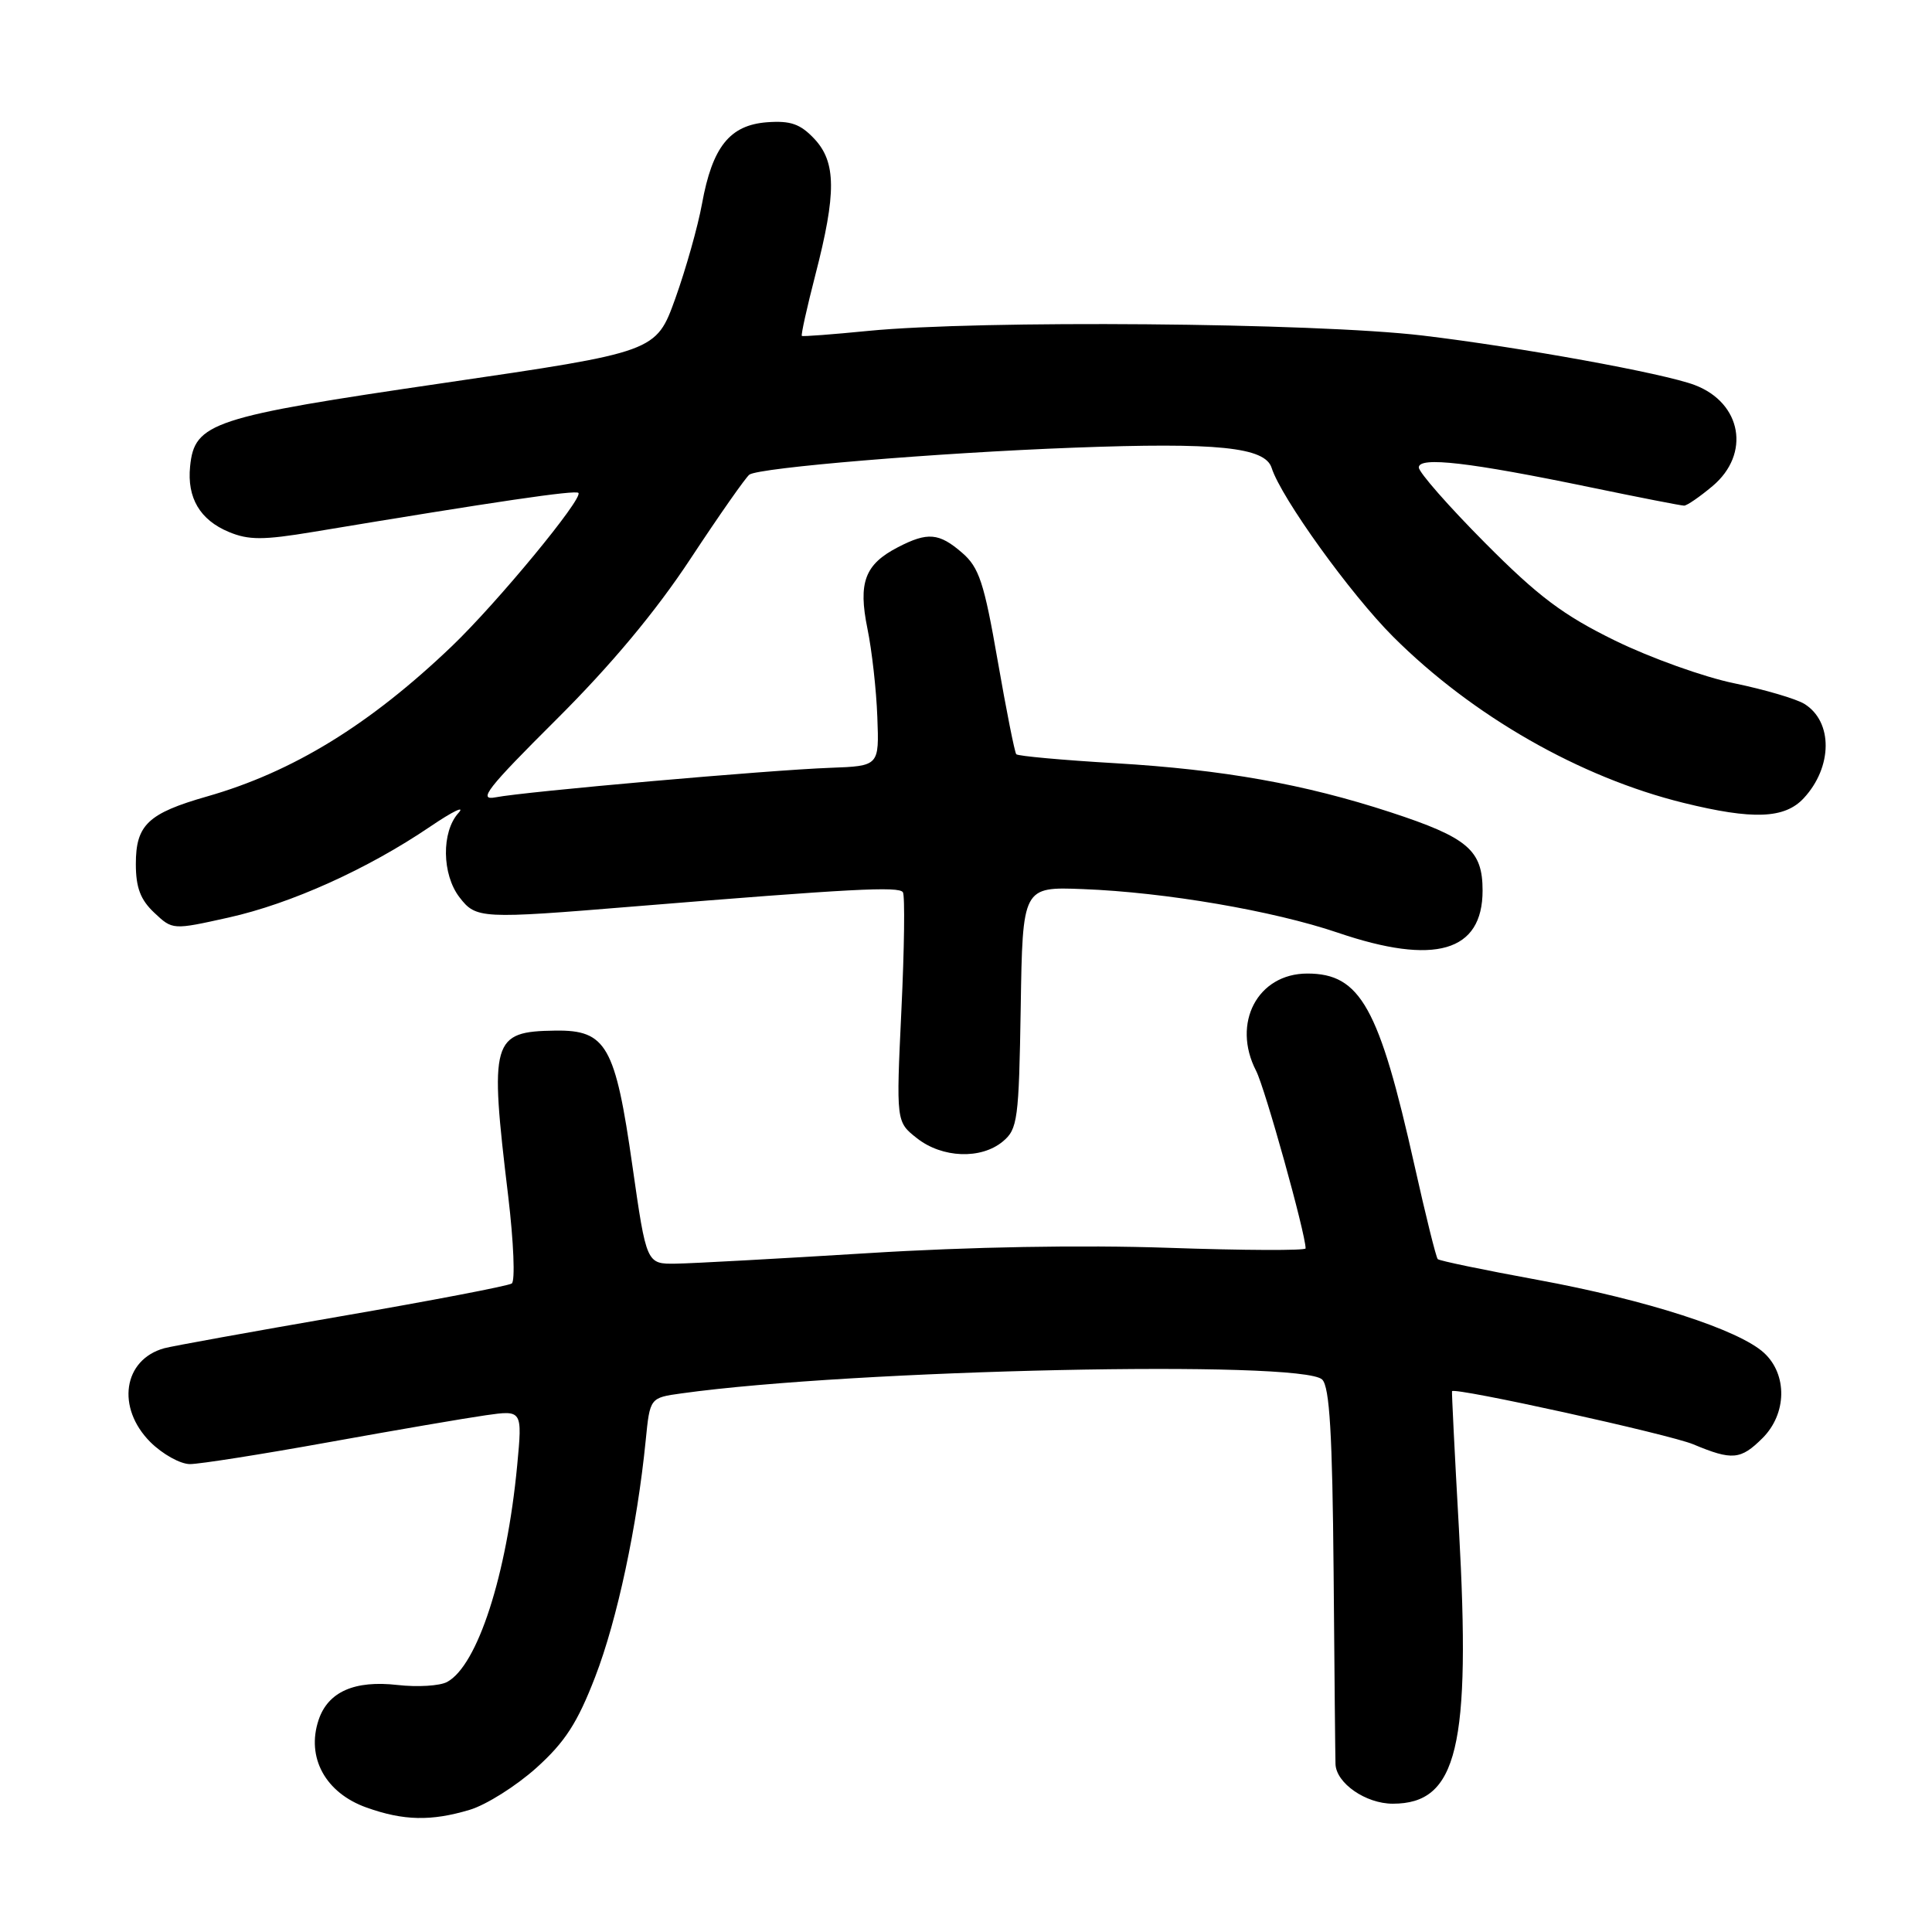 <?xml version="1.0" encoding="UTF-8" standalone="no"?>
<!DOCTYPE svg PUBLIC "-//W3C//DTD SVG 1.1//EN" "http://www.w3.org/Graphics/SVG/1.1/DTD/svg11.dtd" >
<svg xmlns="http://www.w3.org/2000/svg" xmlns:xlink="http://www.w3.org/1999/xlink" version="1.1" viewBox="0 0 256 256">
 <g >
 <path fill="currentColor"
d=" M 62.24 239.81 C 64.42 239.16 68.38 236.66 71.05 234.27 C 74.87 230.83 76.51 228.30 78.87 222.18 C 81.78 214.64 84.43 202.23 85.56 190.85 C 86.12 185.21 86.12 185.21 90.31 184.63 C 113.08 181.46 172.58 180.18 175.20 182.80 C 176.18 183.78 176.55 190.00 176.71 208.30 C 176.82 221.61 176.93 233.06 176.96 233.75 C 177.05 236.28 180.97 239.00 184.55 239.00 C 193.12 239.00 194.92 231.50 193.31 202.50 C 192.75 192.60 192.35 184.43 192.40 184.34 C 192.75 183.79 221.22 190.06 224.37 191.38 C 229.53 193.54 230.65 193.44 233.55 190.55 C 236.77 187.33 236.86 182.14 233.75 179.27 C 230.41 176.19 218.16 172.24 203.70 169.58 C 196.66 168.29 190.72 167.06 190.51 166.84 C 190.29 166.63 188.91 161.06 187.44 154.48 C 182.74 133.46 180.26 129.00 173.23 129.00 C 166.64 129.00 163.18 135.57 166.44 141.89 C 167.62 144.17 173.00 163.47 173.00 165.42 C 173.00 165.72 164.79 165.69 154.75 165.34 C 143.38 164.95 128.39 165.21 115.00 166.05 C 103.17 166.78 91.74 167.41 89.58 167.44 C 85.66 167.50 85.66 167.50 83.80 154.50 C 81.53 138.55 80.34 136.47 73.59 136.56 C 65.15 136.68 64.84 137.75 67.34 158.50 C 68.06 164.55 68.28 169.76 67.81 170.07 C 67.34 170.39 57.18 172.34 45.23 174.40 C 33.28 176.47 22.72 178.38 21.76 178.65 C 16.32 180.16 15.38 186.53 19.92 191.08 C 21.53 192.68 23.89 194.00 25.17 194.00 C 26.45 194.00 34.70 192.70 43.50 191.11 C 52.30 189.52 61.69 187.91 64.36 187.53 C 69.22 186.84 69.22 186.84 68.53 194.17 C 67.15 208.71 63.27 220.71 59.24 222.87 C 58.28 223.39 55.33 223.57 52.68 223.27 C 46.97 222.62 43.47 224.17 42.22 227.89 C 40.55 232.87 43.12 237.57 48.57 239.51 C 53.47 241.26 57.14 241.34 62.24 239.81 Z  M 132.88 151.25 C 134.84 149.62 135.01 148.38 135.25 133.50 C 135.50 117.50 135.50 117.50 143.50 117.81 C 154.42 118.23 168.70 120.68 177.25 123.58 C 190.13 127.97 196.45 126.13 196.45 118.00 C 196.45 112.64 194.50 110.98 184.23 107.62 C 172.81 103.89 162.08 101.98 147.79 101.13 C 140.78 100.72 134.87 100.18 134.66 99.94 C 134.45 99.70 133.34 94.10 132.19 87.50 C 130.40 77.20 129.73 75.18 127.49 73.25 C 124.43 70.60 122.92 70.47 118.98 72.51 C 114.59 74.78 113.69 77.18 114.94 83.30 C 115.53 86.16 116.12 91.42 116.25 95.00 C 116.50 101.50 116.50 101.50 110.00 101.74 C 101.95 102.03 69.53 104.89 65.66 105.65 C 63.27 106.11 64.55 104.47 73.71 95.35 C 81.00 88.09 86.89 81.03 91.52 74.00 C 95.33 68.22 98.83 63.23 99.30 62.89 C 100.62 61.96 124.15 60.00 142.25 59.32 C 161.31 58.60 167.63 59.25 168.50 62.00 C 169.76 65.96 178.95 78.73 184.61 84.38 C 195.11 94.86 209.34 103.00 223.06 106.38 C 232.27 108.65 236.47 108.49 239.00 105.77 C 242.84 101.64 242.89 95.62 239.09 93.27 C 238.00 92.60 233.82 91.37 229.80 90.54 C 225.79 89.72 218.68 87.17 214.00 84.88 C 207.12 81.51 203.83 79.04 196.75 71.91 C 191.94 67.07 188.00 62.58 188.00 61.94 C 188.00 60.47 194.71 61.25 210.78 64.58 C 217.20 65.91 222.77 67.00 223.15 67.00 C 223.53 67.00 225.23 65.83 226.92 64.41 C 231.99 60.15 230.80 53.39 224.56 51.02 C 220.46 49.46 201.39 46.00 188.50 44.46 C 174.19 42.76 129.79 42.39 115.00 43.85 C 110.33 44.31 106.39 44.61 106.25 44.51 C 106.11 44.41 106.92 40.77 108.04 36.42 C 110.84 25.59 110.81 21.49 107.90 18.39 C 106.04 16.42 104.76 15.97 101.63 16.20 C 96.69 16.58 94.39 19.46 93.02 27.00 C 92.47 30.02 90.87 35.68 89.48 39.56 C 86.93 46.63 86.93 46.63 58.79 50.75 C 28.04 55.25 25.77 56.00 25.19 61.80 C 24.77 65.97 26.50 68.90 30.33 70.49 C 32.95 71.58 34.88 71.58 41.50 70.48 C 65.91 66.42 76.24 64.91 76.64 65.31 C 77.33 66.00 65.87 79.89 59.87 85.63 C 48.99 96.03 38.82 102.28 27.45 105.53 C 19.61 107.77 18.00 109.30 18.00 114.48 C 18.00 117.61 18.61 119.22 20.44 120.94 C 22.87 123.23 22.87 123.23 30.29 121.58 C 38.55 119.74 48.70 115.16 56.99 109.54 C 60.01 107.49 61.70 106.68 60.74 107.73 C 58.48 110.23 58.55 115.86 60.88 118.89 C 63.08 121.75 63.69 121.78 84.00 120.11 C 112.80 117.76 119.14 117.42 119.64 118.23 C 119.92 118.68 119.83 125.71 119.44 133.85 C 118.74 148.65 118.74 148.65 121.50 150.82 C 124.85 153.46 130.00 153.65 132.88 151.25 Z "/>
</g>
</svg>